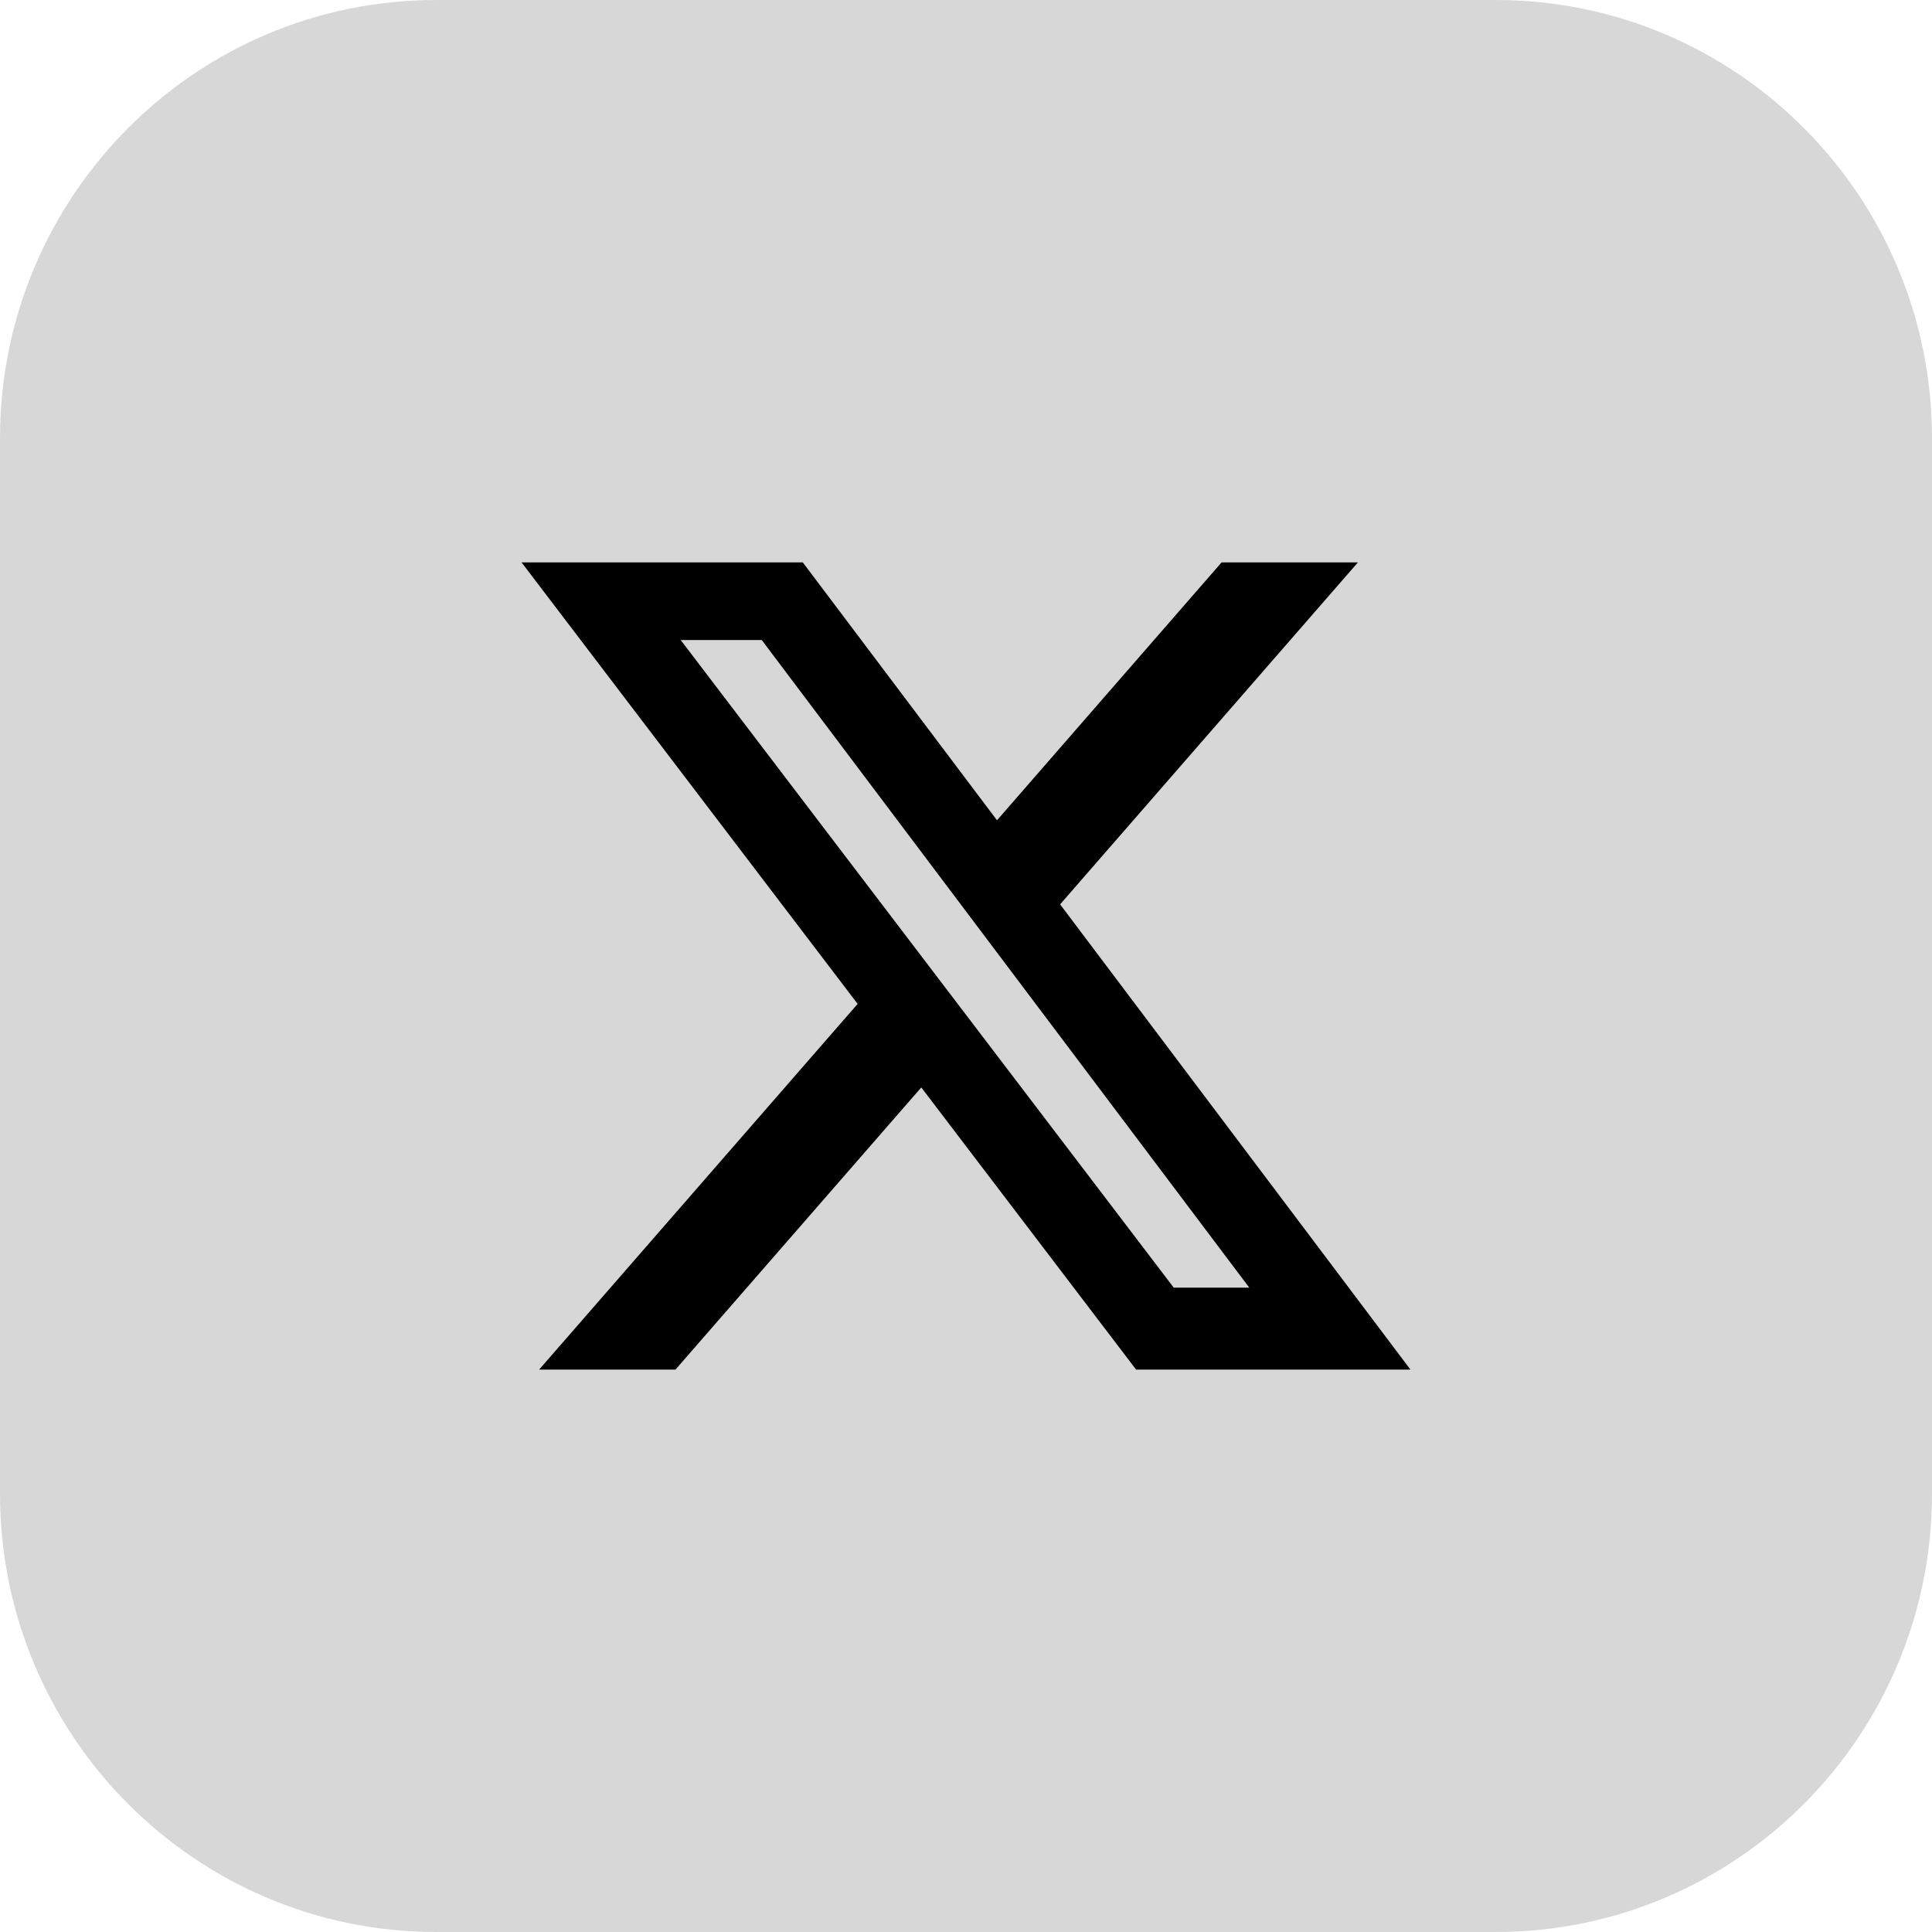 <svg width="21" height="21" viewBox="0 0 21 21" fill="none" xmlns="http://www.w3.org/2000/svg">
<g clip-path="url(#clip0_121_63)">
<path d="M16.258 0H4.742C2.123 0 0 2.133 0 4.764V16.236C0 18.867 2.123 21 4.742 21H16.258C18.877 21 21 18.867 21 16.236V4.764C21 2.133 18.877 0 16.258 0Z" fill="#D7D7D7"/>
<path d="M13.278 6.113H14.76L11.523 9.83L15.331 14.887H12.349L10.014 11.82L7.342 14.887H5.86L9.322 10.912L5.669 6.113H8.726L10.837 8.916L13.278 6.113ZM12.758 13.996H13.579L8.28 6.957H7.399L12.758 13.996Z" fill="black"/>
</g>
<defs>
<clipPath id="clip0_121_63">
<rect width="21" height="21" fill="white"/>
</clipPath>
</defs>
</svg>
